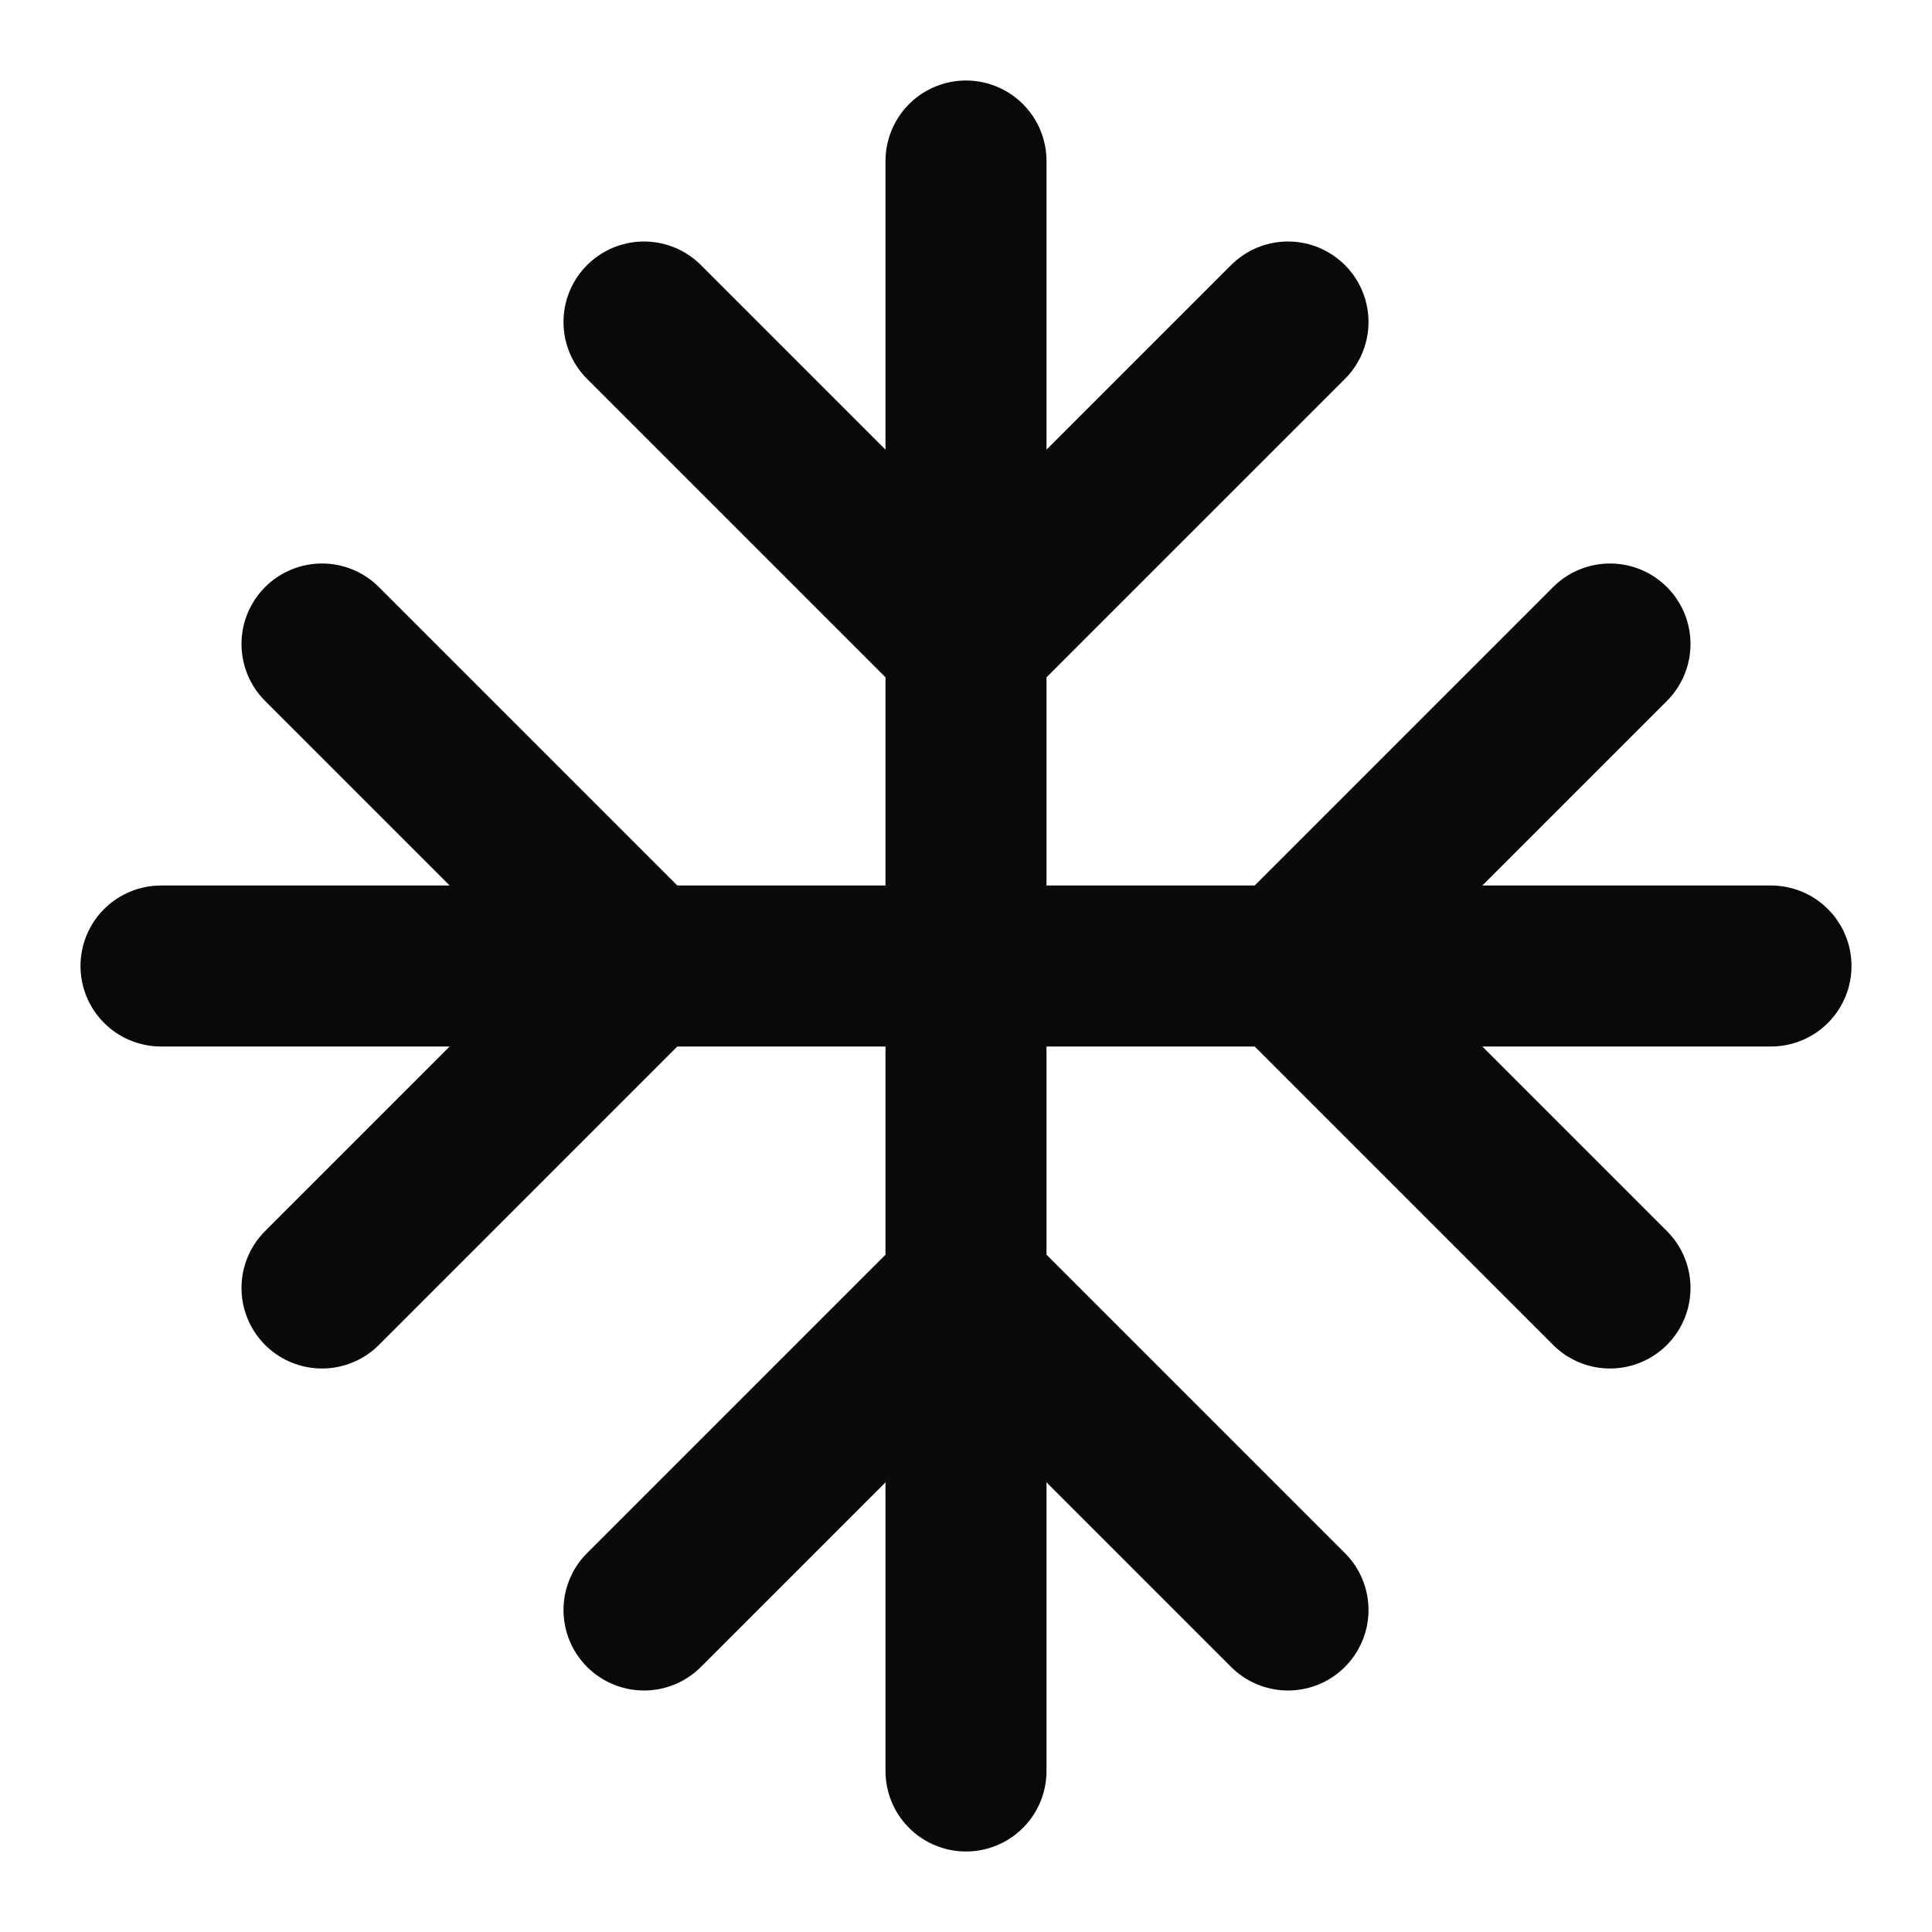 <svg width="24" height="24" viewBox="0 0 24 24" fill="none" xmlns="http://www.w3.org/2000/svg">
<path d="M2 12H22M12 2V22M20 16L16 12L20 8M4 8L8 12L4 16M16 4L12 8L8 4M8 20L12 16L16 20" stroke="#09090B" stroke-width="2" stroke-linecap="round" stroke-linejoin="round"/>
</svg>
